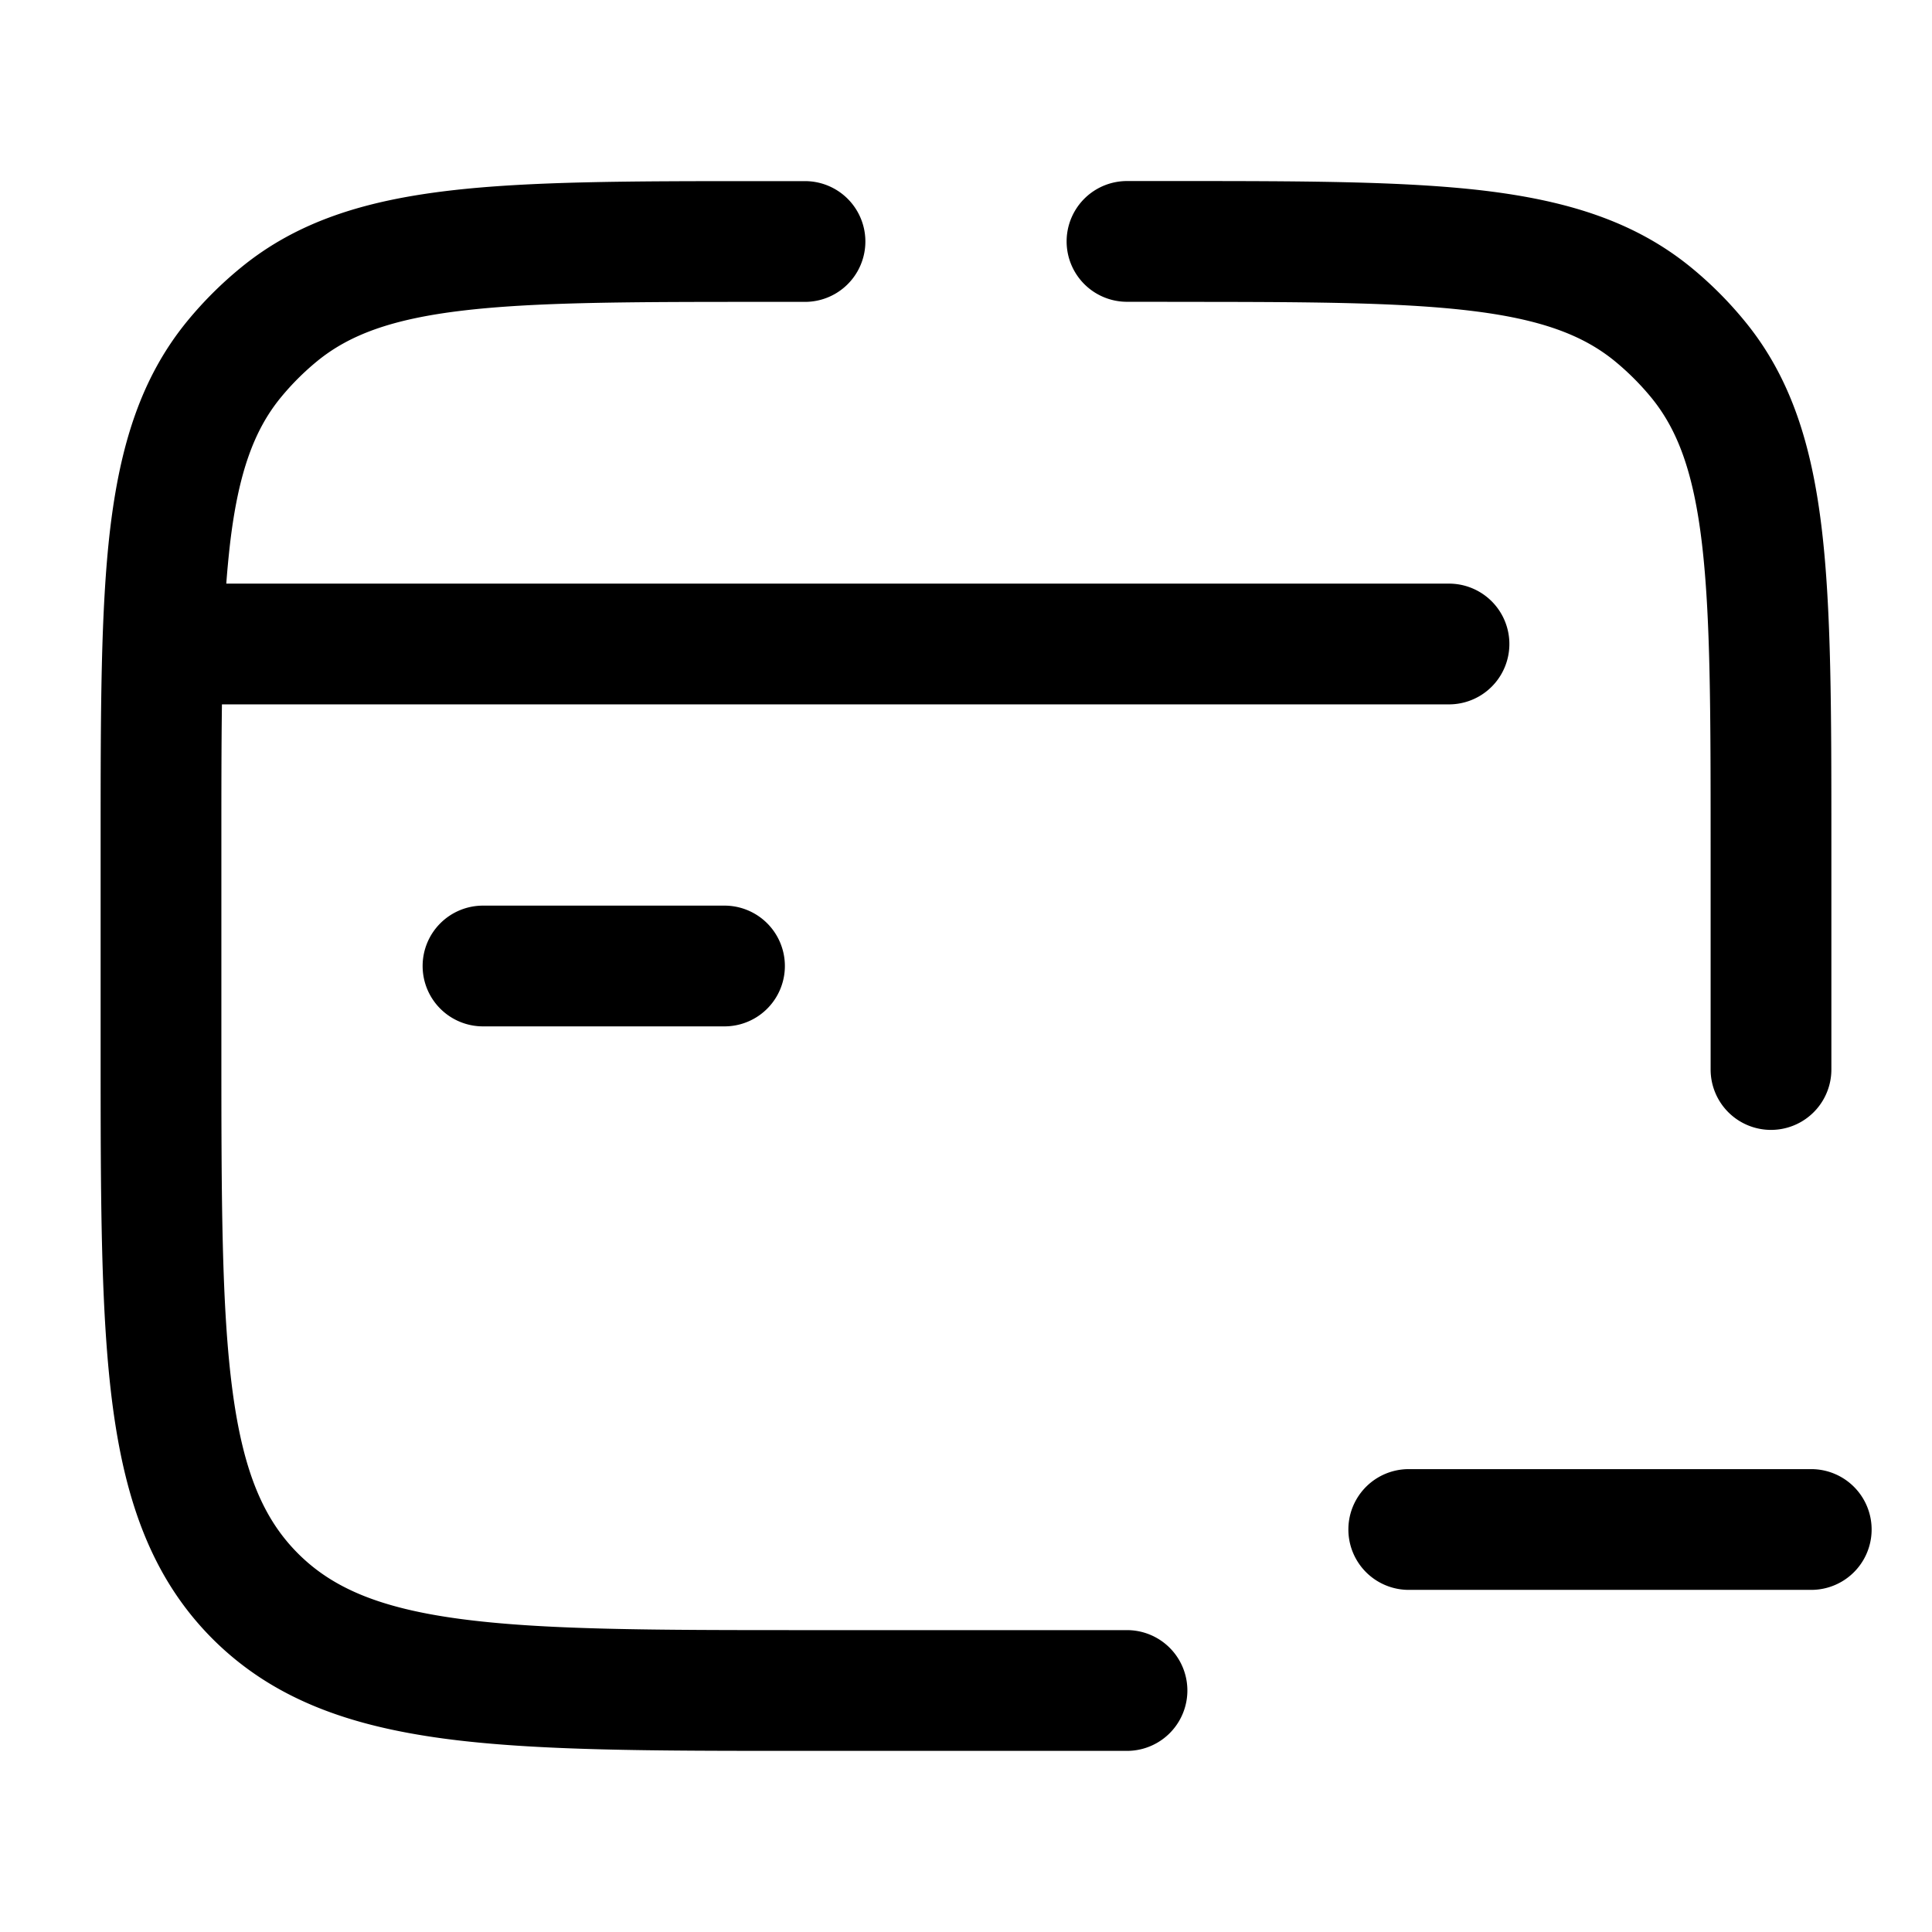 <svg xmlns="http://www.w3.org/2000/svg" width="24" height="24" fill="currentColor" viewBox="0 0 24 24">
  <path fill-rule="evenodd" d="M9.5 2.25h-.049c-1.602 0-2.872 0-3.876.119-1.03.122-1.88.377-2.588.96a4.75 4.75 0 00-.659.658c-.582.709-.837 1.557-.96 2.588C1.25 7.58 1.25 8.85 1.25 10.451v2.605c0 1.838 0 3.294.153 4.433.158 1.172.49 2.121 1.238 2.87.749.748 1.698 1.08 2.87 1.238 1.14.153 2.595.153 4.433.153H14a.75.75 0 000-1.5h-4c-1.907 0-3.261-.002-4.29-.14-1.005-.135-1.585-.389-2.008-.812-.423-.423-.677-1.003-.812-2.009-.138-1.027-.14-2.382-.14-4.289v-2.5c0-.654 0-1.233.007-1.75H18a.75.75 0 000-1.5H2.811c.013-.175.029-.341.047-.499.105-.889.304-1.415.63-1.813a3.25 3.25 0 01.45-.45c.398-.326.924-.525 1.813-.63.906-.107 2.087-.108 3.749-.108h.5a.75.75 0 000-1.5h-.5zm5 1.5c1.662 0 2.843.001 3.749.108.889.105 1.415.304 1.813.63.164.135.315.286.45.45.326.398.525.924.63 1.813.107.906.108 2.087.108 3.749v2.786a.75.75 0 001.5 0V10.45c0-1.602 0-2.872-.119-3.876-.122-1.03-.377-1.88-.96-2.588a4.751 4.751 0 00-.658-.659c-.709-.582-1.557-.837-2.588-.96-1.005-.118-2.274-.118-3.876-.118H14a.75.75 0 000 1.5h.5zM5.25 12a.75.75 0 01.75-.75h3a.75.75 0 010 1.5H6a.75.75 0 01-.75-.75zm12.25 6.25a.75.75 0 000 1.5h5a.75.75 0 000-1.5h-5z"/>
</svg>
